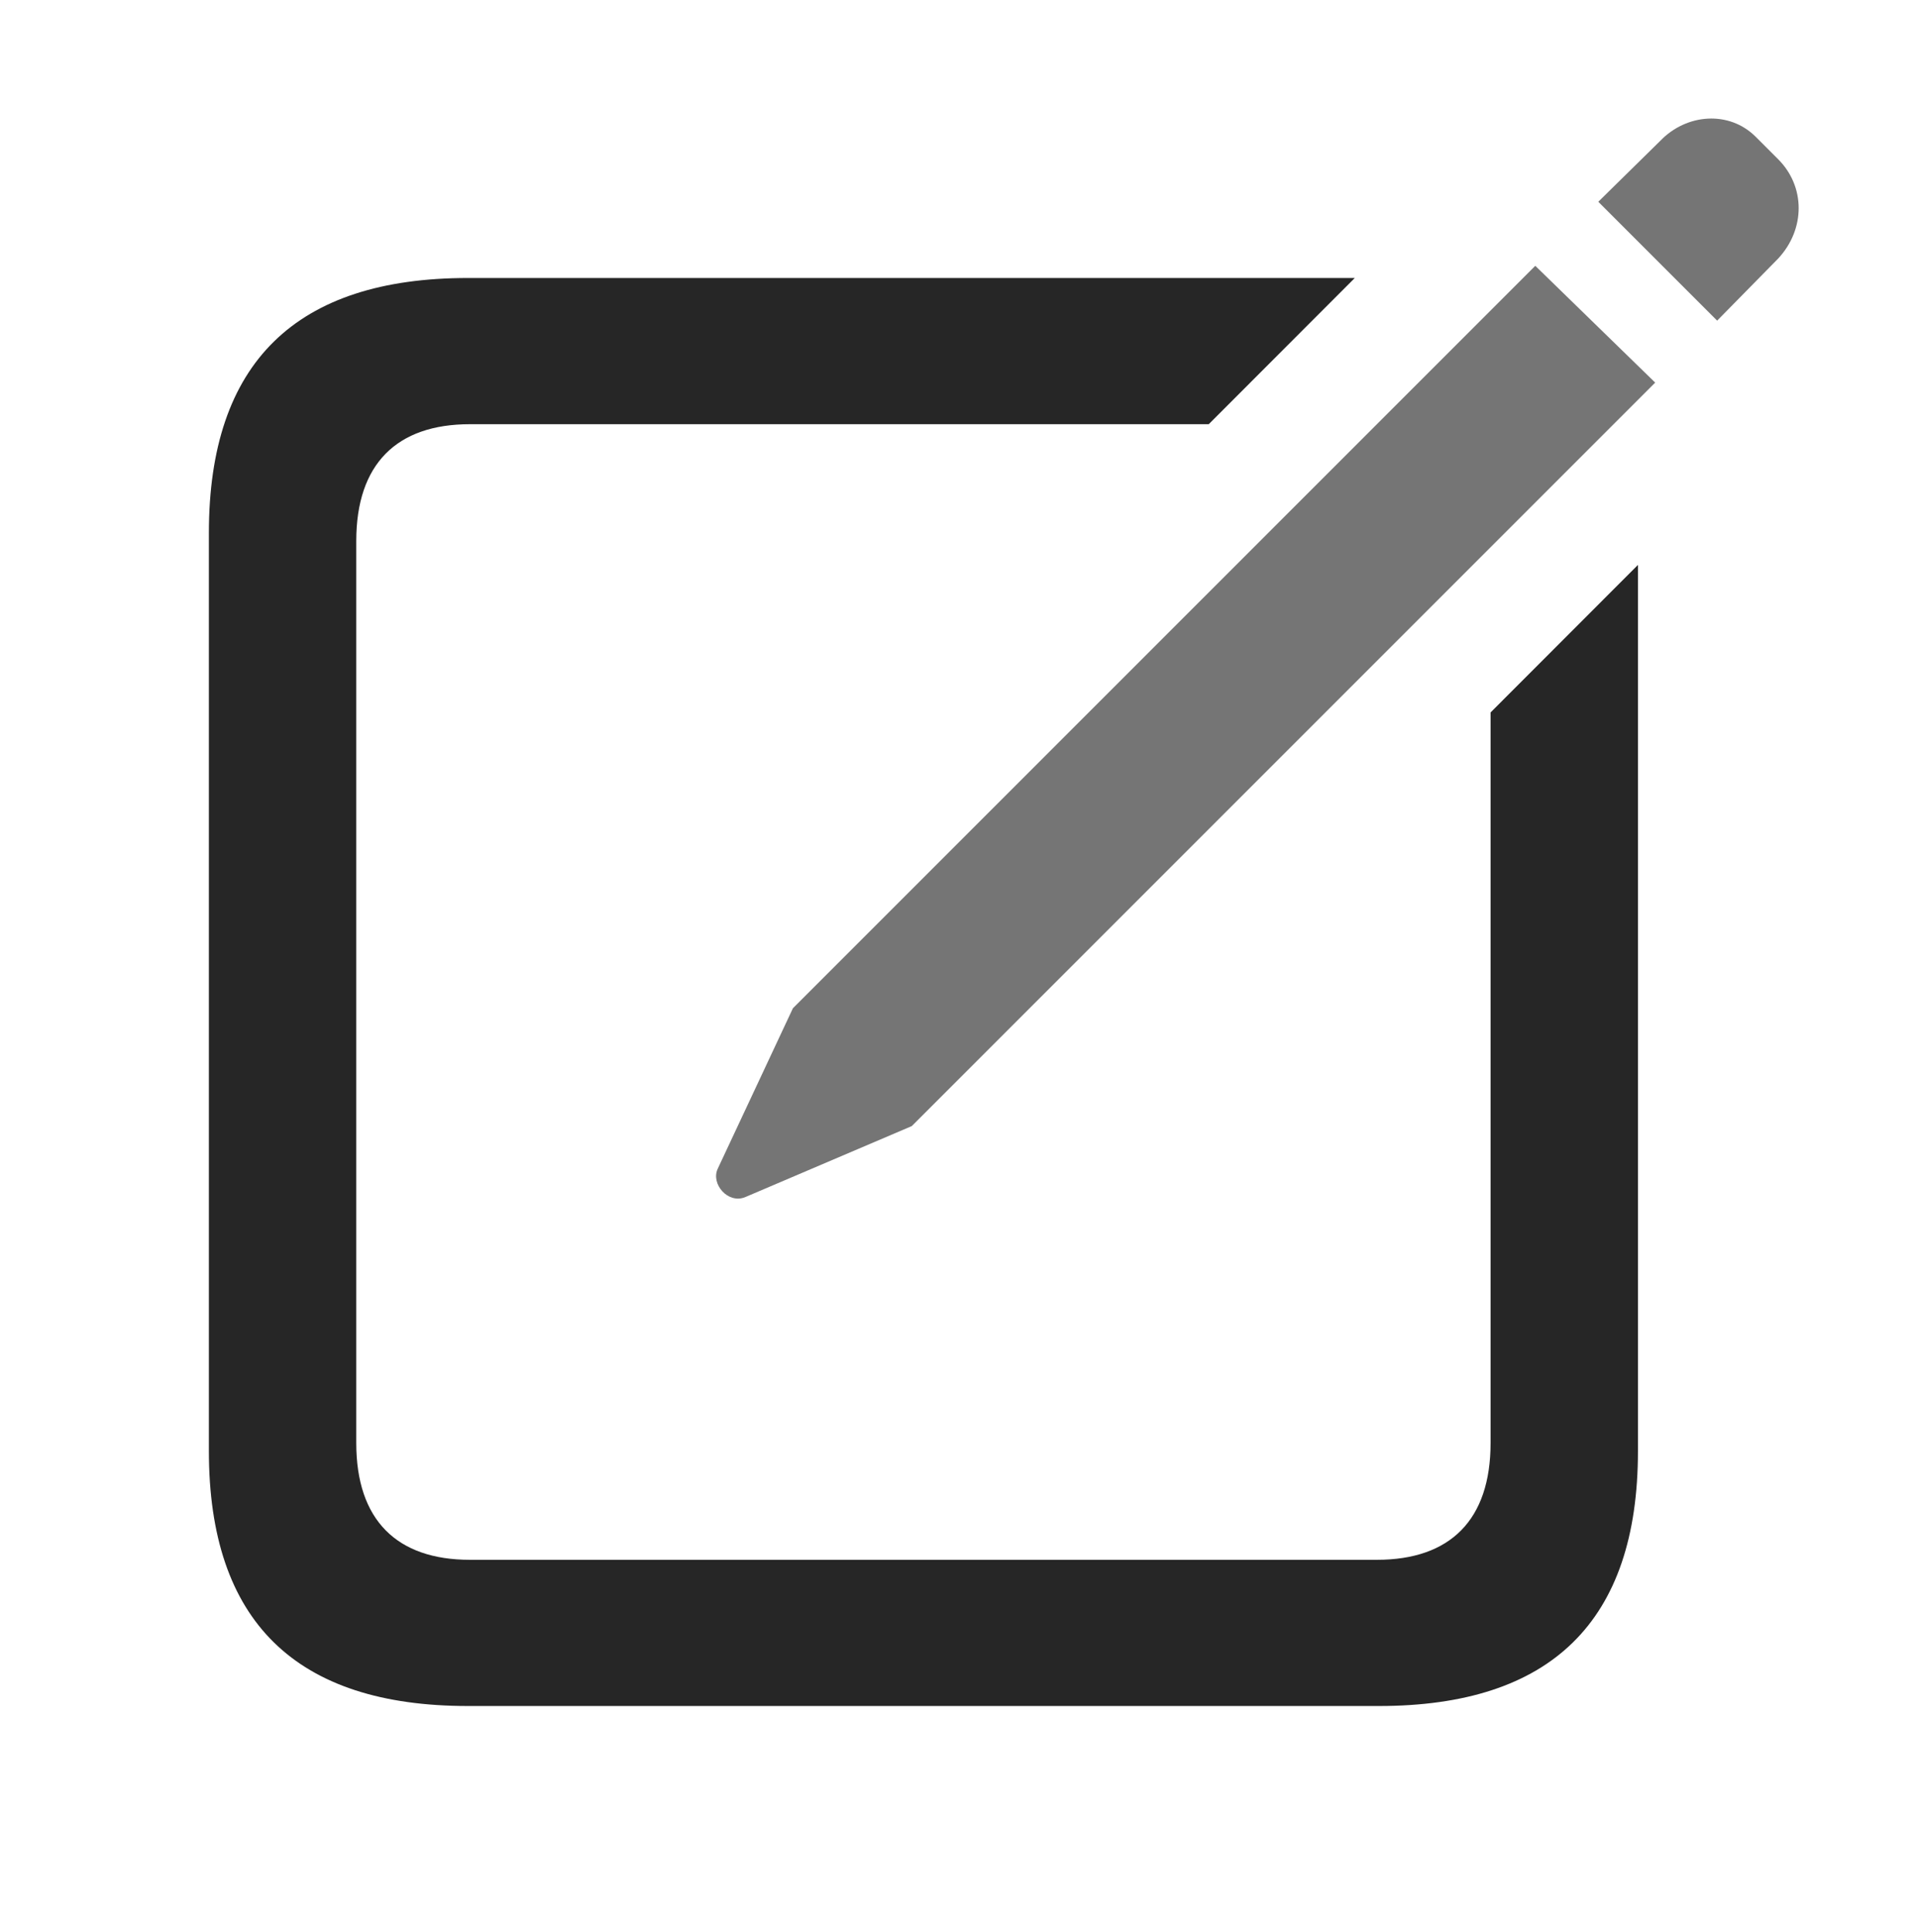 <?xml version="1.0" encoding="UTF-8"?>
<!DOCTYPE svg
PUBLIC "-//W3C//DTD SVG 1.1//EN"
       "http://www.w3.org/Graphics/SVG/1.1/DTD/svg11.dtd">
<svg version="1.1" xmlns="http://www.w3.org/2000/svg" xmlns:xlink="http://www.w3.org/1999/xlink" width="12.91" height="13.004">
 <g>
  <rect height="13.004" opacity="0" width="12.91" x="0" y="0"/>
  <path d="M8.136 2.855L3.163 2.855C2.671 2.855 2.398 3.122 2.398 3.641L2.398 9.712C2.398 10.231 2.671 10.498 3.163 10.498L9.268 10.498C9.76 10.498 10.033 10.231 10.033 9.712L10.033 4.795L11.025 3.802L11.025 9.766C11.025 10.915 10.437 11.482 9.281 11.482L3.15 11.482C1.994 11.482 1.406 10.915 1.406 9.766L1.406 3.587C1.406 2.438 1.994 1.871 3.15 1.871L9.119 1.871Z" fill="#000000" fill-opacity="0.85"/>
  <path d="M5.016 8.057L6.137 7.579L11.141 2.575L10.334 1.789L5.337 6.786L4.831 7.866C4.783 7.968 4.9 8.105 5.016 8.057ZM11.558 2.158L11.968 1.741C12.153 1.543 12.153 1.255 11.968 1.071L11.818 0.921C11.64 0.743 11.353 0.763 11.175 0.948L10.758 1.358Z" fill="#757575" fill-opacity="1"/>
 </g>
</svg>
